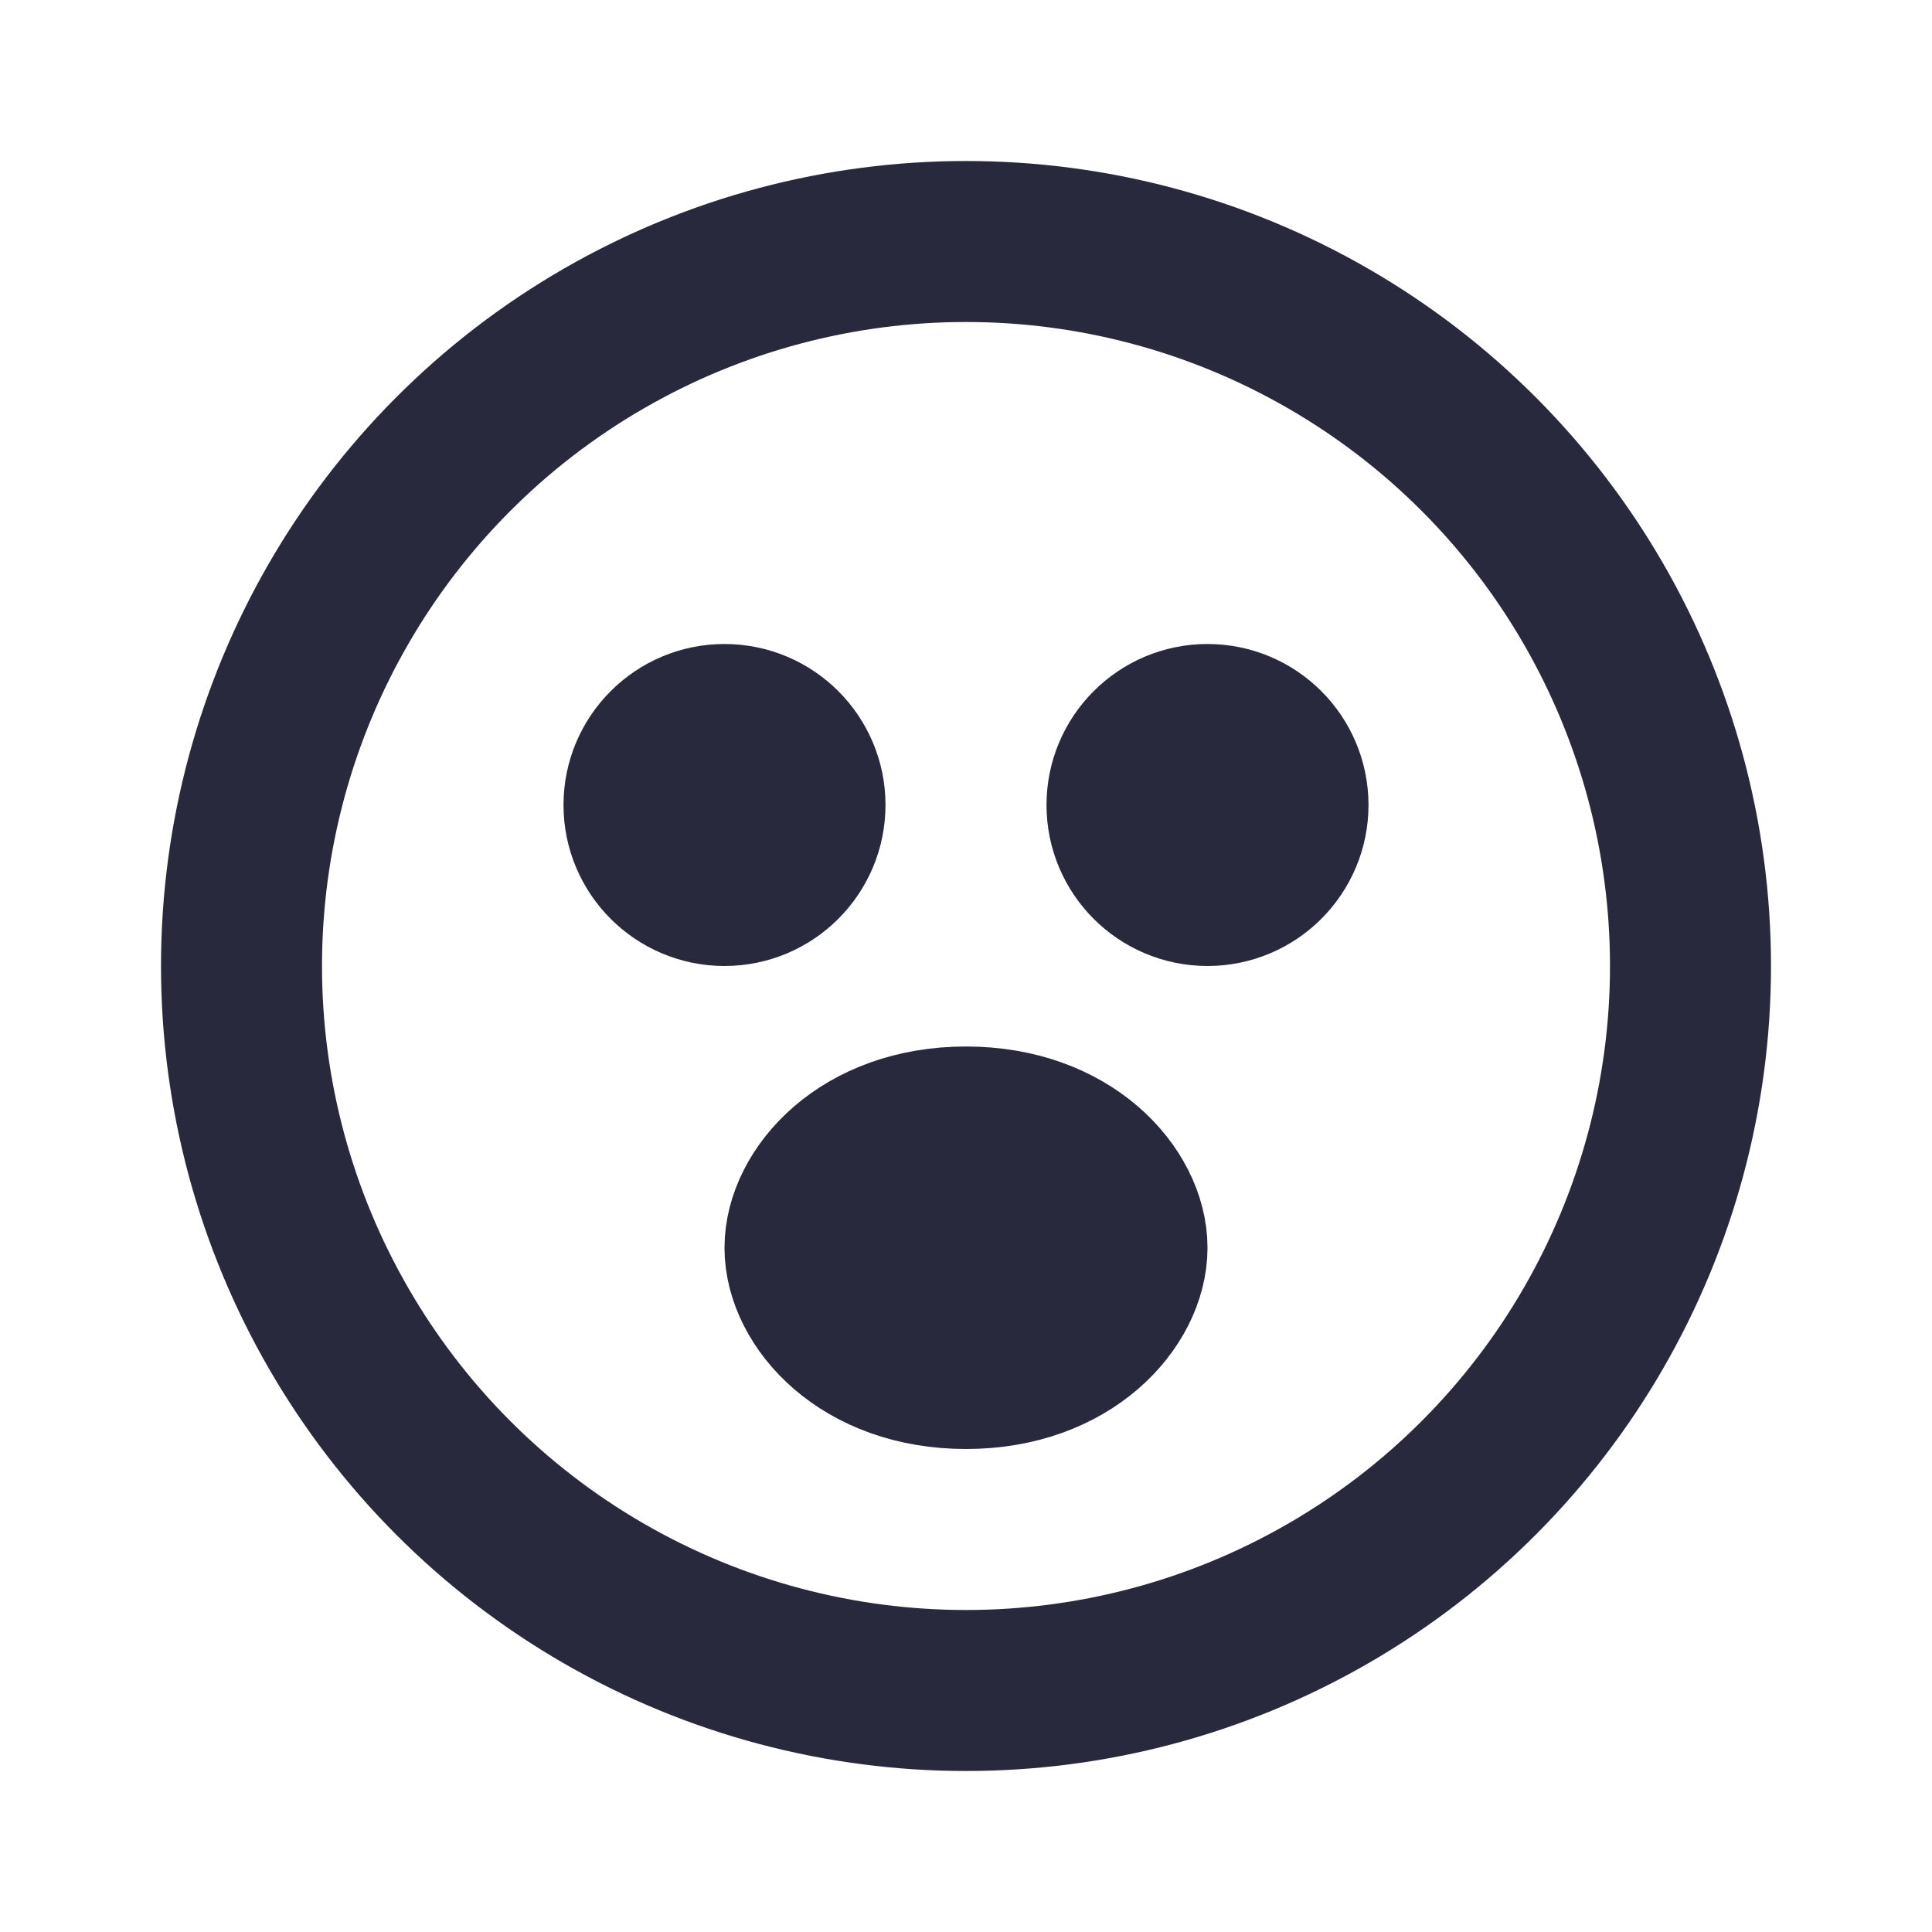 <svg width="24" height="24" viewBox="0 0 24 24" fill="none" xmlns="http://www.w3.org/2000/svg">
<circle cx="12" cy="12" r="9" stroke="#28293D" stroke-width="2"/>
<path d="M12 17C10.717 17 10 16.166 10 15.5C10 14.835 10.717 14 12 14C13.283 14 14 14.835 14 15.5C14 16.166 13.283 17 12 17Z" fill="#28293D" stroke="#28293D" stroke-width="2"/>
<path d="M9 11C8.448 11 8 10.552 8 10C8 9.448 8.448 9 9 9C9.552 9 10 9.448 10 10C10 10.552 9.552 11 9 11ZM15 11C14.448 11 14 10.552 14 10C14 9.448 14.448 9 15 9C15.552 9 16 9.448 16 10C16 10.552 15.552 11 15 11Z" stroke="#28293D" stroke-width="2"/>
</svg>

